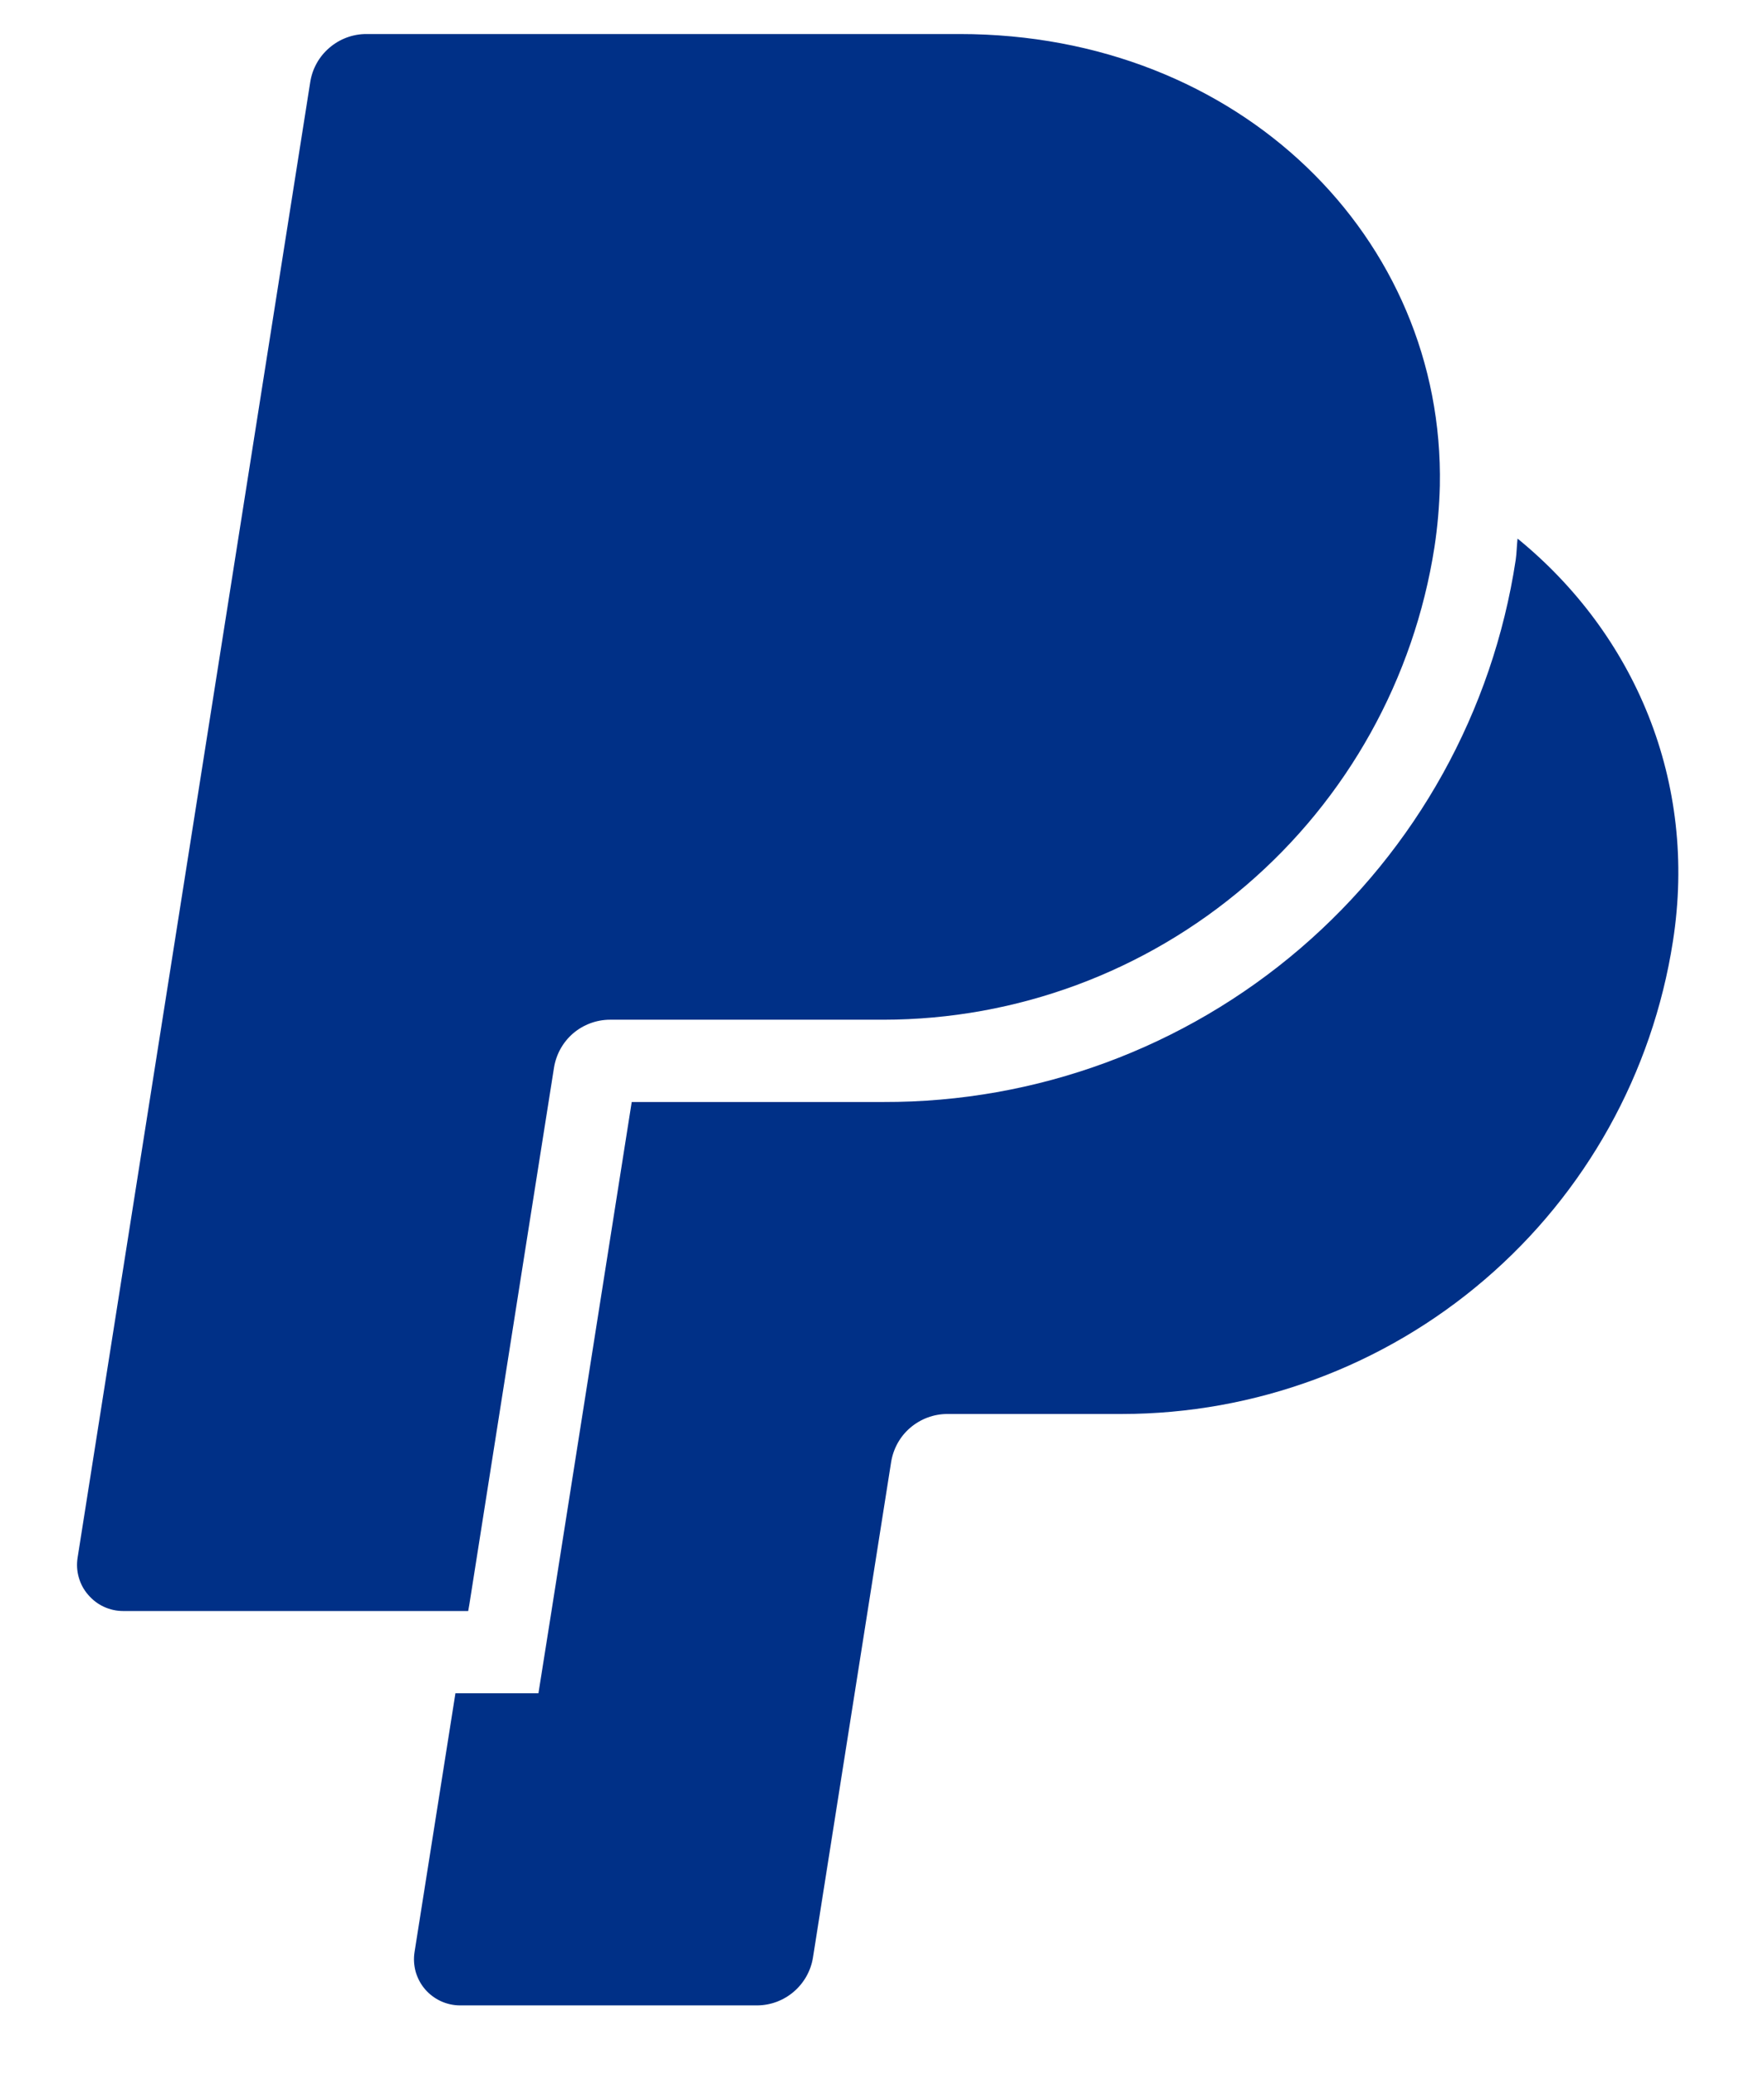 <svg xmlns="http://www.w3.org/2000/svg" width="17" height="20" fill="none" viewBox="0 0 17 20"><path fill="#003087" d="M4.512 15.527H1.187C1.123 15.527 1.059 15.513 1.001 15.486C0.942 15.459 0.891 15.419 0.849 15.37C0.807 15.322 0.776 15.264 0.759 15.202C0.741 15.14 0.738 15.075 0.748 15.012L2.99 0.79C3.01 0.662 3.076 0.544 3.175 0.46C3.274 0.375 3.4 0.328 3.53 0.328H9.248C11.953 0.328 13.922 2.298 13.876 4.682C13.871 4.88 13.854 5.078 13.824 5.274C13.627 6.541 12.984 7.697 12.01 8.532C11.037 9.367 9.797 9.827 8.514 9.828H5.879C5.749 9.828 5.623 9.875 5.524 9.959C5.425 10.044 5.36 10.161 5.339 10.29L5.082 11.917L4.524 15.459L4.512 15.527ZM14.625 5.191C14.617 5.259 14.617 5.329 14.607 5.397C14.386 6.854 13.649 8.182 12.531 9.141C11.413 10.1 9.988 10.625 8.515 10.621H6.088L5.864 12.042L5.306 15.583L5.189 16.32H4.389L3.995 18.814C3.985 18.877 3.989 18.942 4.006 19.004C4.024 19.066 4.054 19.123 4.096 19.172C4.138 19.221 4.19 19.26 4.248 19.287C4.307 19.314 4.37 19.328 4.434 19.328H7.294C7.563 19.328 7.793 19.131 7.835 18.865L8.588 14.091C8.609 13.962 8.674 13.844 8.773 13.76C8.873 13.675 8.999 13.628 9.129 13.628H10.812C12.095 13.627 13.335 13.168 14.309 12.332C15.282 11.498 15.925 10.342 16.122 9.074C16.364 7.531 15.752 6.11 14.625 5.191Z"/></svg>